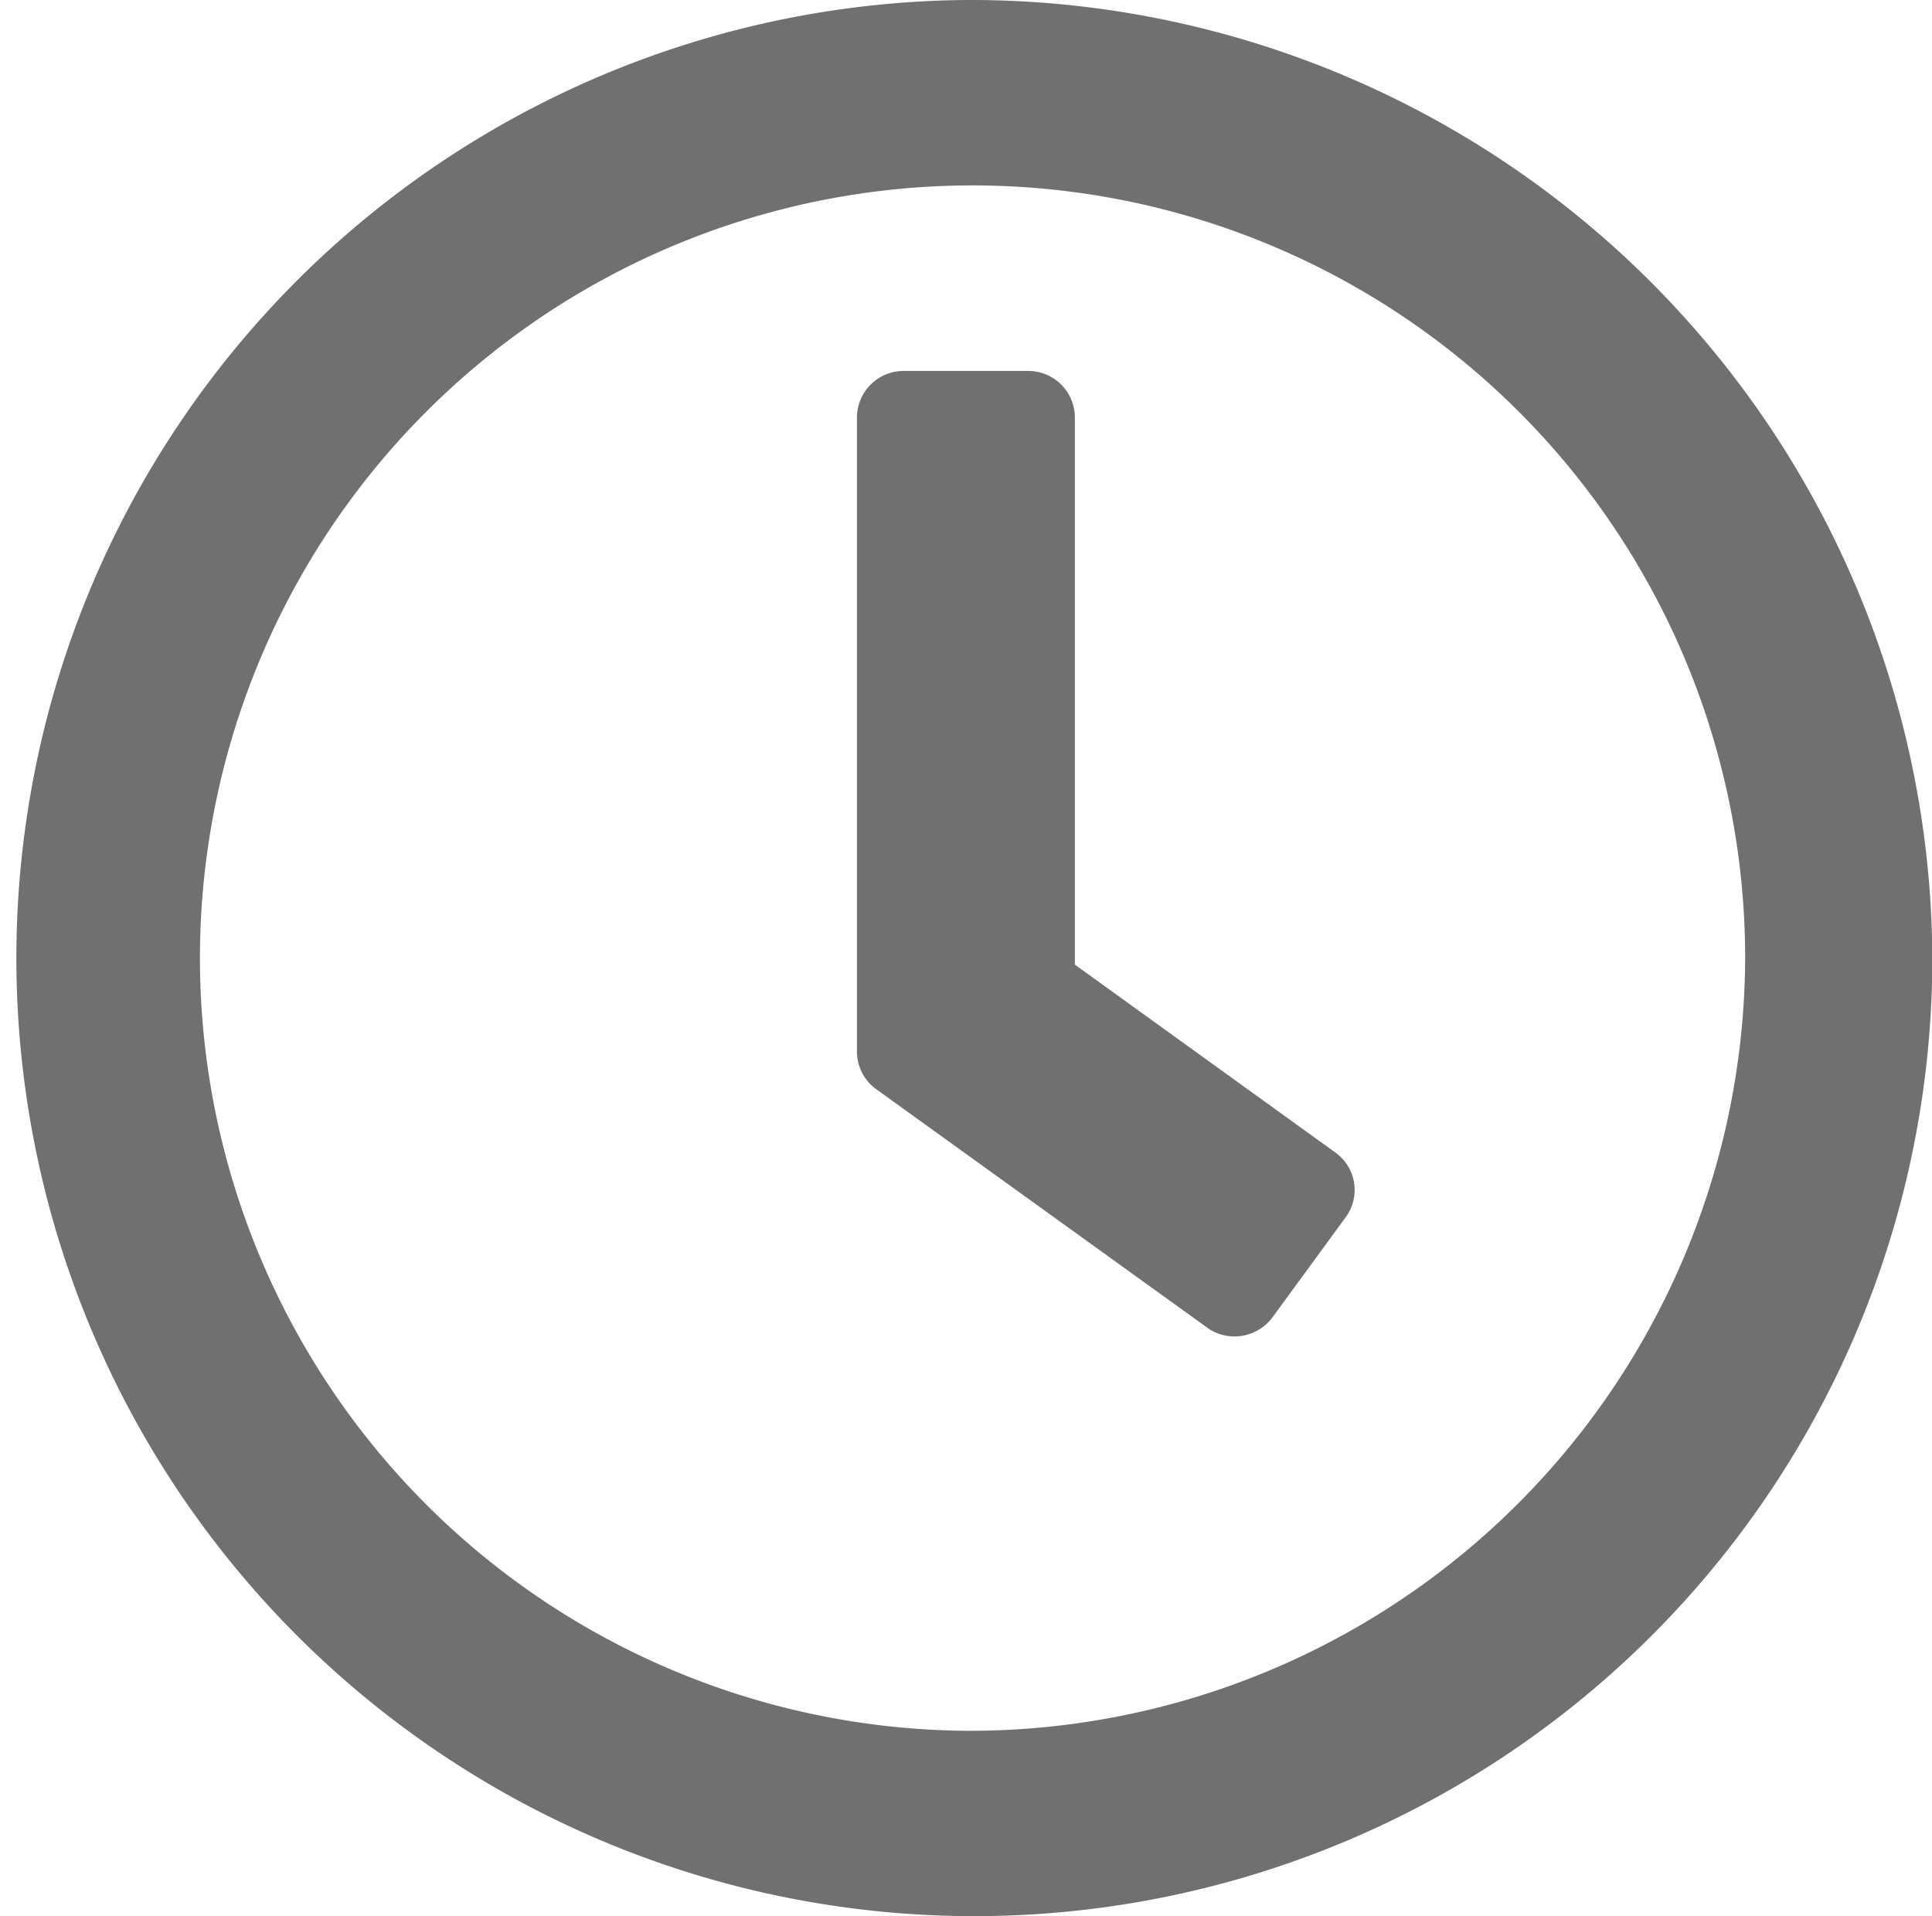 <svg xmlns="http://www.w3.org/2000/svg" width="11.798" height="11.7" viewBox="0 0 11.798 11.7">
  <path id="FontAwsome_clock_" data-name="FontAwsome (clock)" d="M13.9,8a5.85,5.85,0,1,0,5.9,5.85A5.874,5.874,0,0,0,13.9,8Zm0,10.568a4.718,4.718,0,1,1,4.757-4.718A4.736,4.736,0,0,1,13.9,18.568Zm1.47-2.463L13.35,14.65a.284.284,0,0,1-.117-.229V10.548a.285.285,0,0,1,.285-.283h.761a.285.285,0,0,1,.285.283V13.89l1.589,1.146a.281.281,0,0,1,.062.4l-.447.611A.289.289,0,0,1,15.369,16.105Z" transform="translate(-8 -8)" fill="#707070"/>
</svg>
